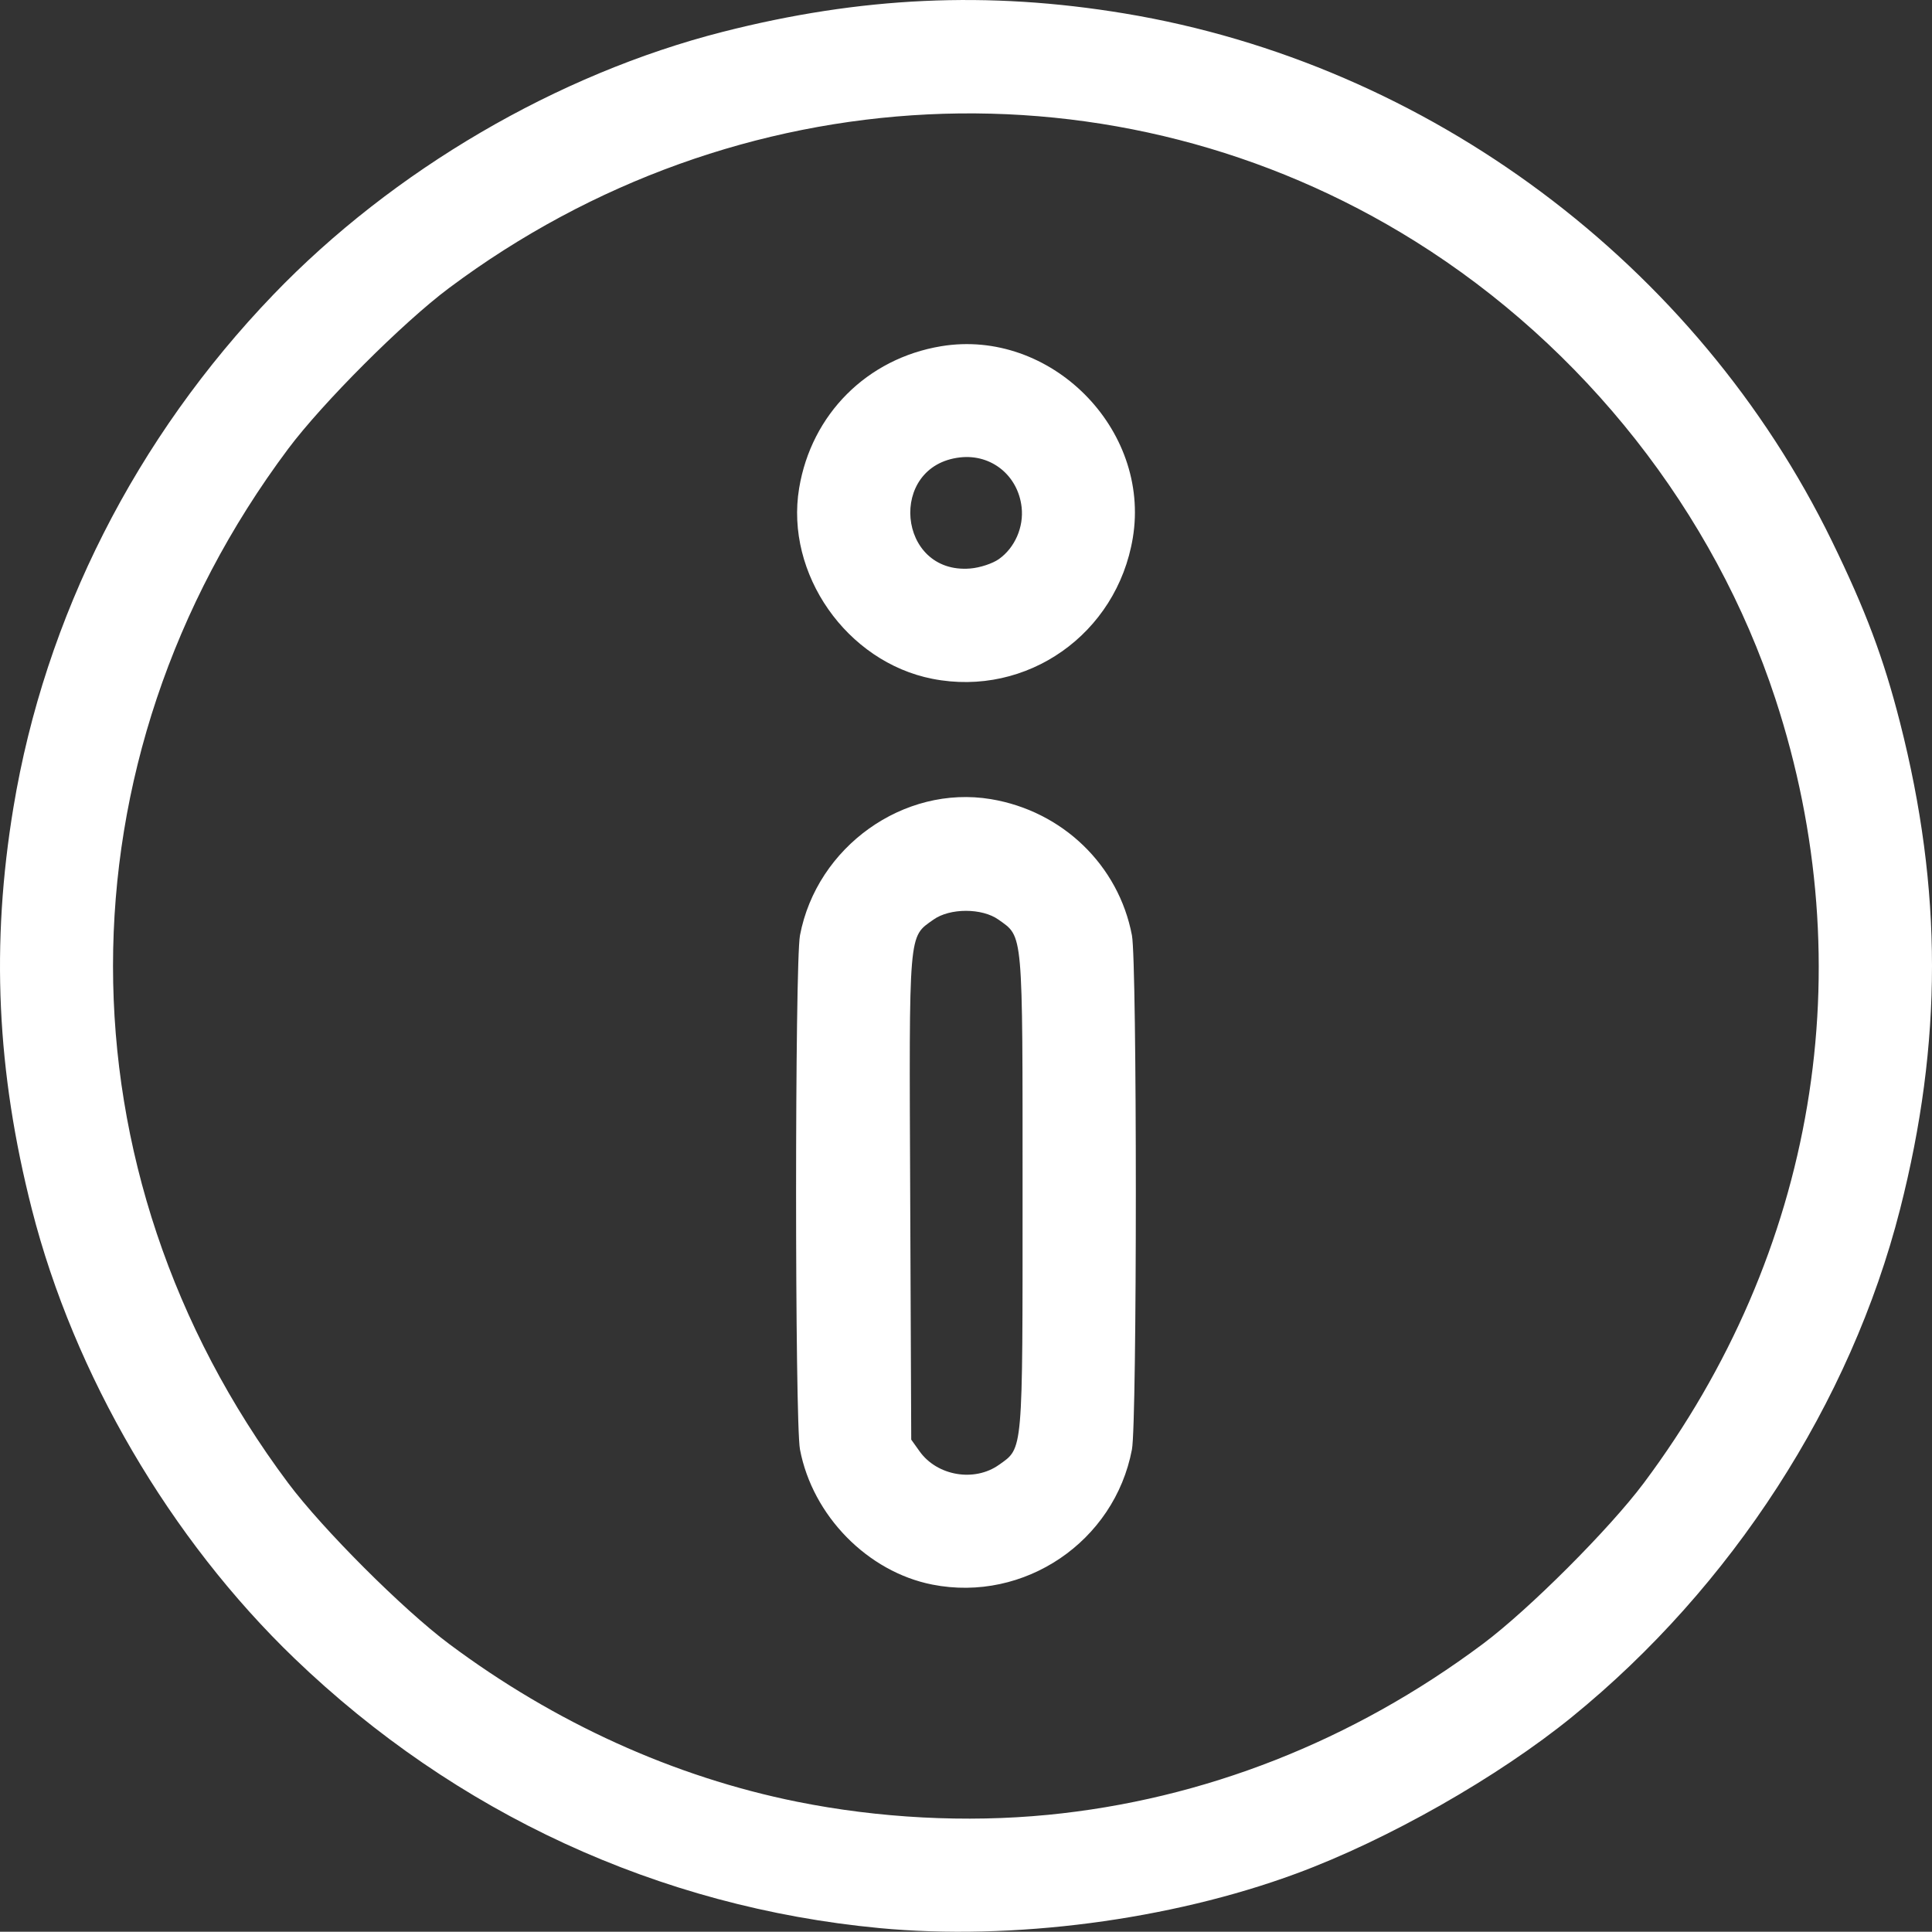 <?xml version="1.0" encoding="UTF-8" standalone="no"?>
<!-- Created with Inkscape (http://www.inkscape.org/) -->

<svg
   width="180mm"
   height="179.975mm"
   viewBox="0 0 180 179.975"
   version="1.1"
   id="svg5"
   xml:space="preserve"
   inkscape:version="1.2.2 (732a01da63, 2022-12-09)"
   sodipodi:docname="iconos.svg"
   xmlns:inkscape="http://www.inkscape.org/namespaces/inkscape"
   xmlns:sodipodi="http://sodipodi.sourceforge.net/DTD/sodipodi-0.dtd"
   xmlns="http://www.w3.org/2000/svg"
   xmlns:svg="http://www.w3.org/2000/svg"><rect x="0" y="0" width="180" height="179.975" fill="#333333" stroke="none"/><sodipodi:namedview
     id="namedview7"
     pagecolor="#ffffff"
     bordercolor="#000000"
     borderopacity="0.25"
     inkscape:showpageshadow="2"
     inkscape:pageopacity="0.0"
     inkscape:pagecheckerboard="0"
     inkscape:deskcolor="#d1d1d1"
     inkscape:document-units="mm"
     showgrid="false"
     inkscape:zoom="0.19242424"
     inkscape:cx="-3021.9685"
     inkscape:cy="10869.213"
     inkscape:window-width="1920"
     inkscape:window-height="1051"
     inkscape:window-x="-9"
     inkscape:window-y="-9"
     inkscape:window-maximized="1"
     inkscape:current-layer="layer1" /><defs
     id="defs2" /><g
     inkscape:label="Capa 1"
     inkscape:groupmode="layer"
     id="layer1"
     transform="translate(622.233,-4688.017)"><path
       style="fill:#ffffff;stroke-width:0.352"
       d="m -540.324,4867.65 c -20.501,-1.945 -39.452,-10.682 -54.459,-25.108 -11.598,-11.149 -20.554,-26.459 -24.479,-41.848 -3.283,-12.872 -3.828,-24.732 -1.72,-37.448 2.946,-17.772 11.394,-34.438 24.217,-47.778 11.149,-11.598 26.459,-20.554 41.848,-24.479 12.872,-3.283 24.731,-3.828 37.448,-1.72 28.324,4.695 53.329,23.346 65.911,49.16 3.148,6.458 4.813,10.895 6.346,16.906 3.972,15.572 3.972,29.787 0,45.36 -4.602,18.043 -15.679,35.182 -30.552,47.275 -6.927,5.632 -17.185,11.461 -25.706,14.606 -11.753,4.339 -26.422,6.255 -38.855,5.075 z m 15.674,-10.543 c 14.566,-1.417 28.46,-6.875 40.586,-15.941 4.287,-3.205 11.775,-10.693 14.98,-14.98 16.035,-21.447 20.484,-47.977 12.254,-73.077 -5.7,-17.385 -17.818,-32.77 -33.563,-42.615 -27.749,-17.349 -63.277,-15.626 -90.016,4.366 -4.287,3.205 -11.775,10.694 -14.98,14.98 -21.753,29.094 -21.753,67.251 0,96.345 3.205,4.287 10.693,11.775 14.98,14.98 9.84,7.357 20.98,12.41 32.442,14.716 7.61,1.531 15.763,1.959 23.318,1.224 z m -10.713,-21.456 c -6.037,-1.185 -11.168,-6.422 -12.338,-12.591 -0.484,-2.55 -0.484,-45.347 0,-47.898 1.565,-8.255 9.663,-14.037 17.777,-12.692 6.677,1.106 11.912,6.159 13.151,12.692 0.484,2.55 0.484,45.347 0,47.898 -1.628,8.586 -10.026,14.274 -18.591,12.591 z m 6.203,-11.16 c 2.262,-1.611 2.198,-0.872 2.198,-25.38 0,-24.562 0.071,-23.763 -2.241,-25.412 -1.534,-1.095 -4.532,-1.095 -6.067,0 -2.34,1.669 -2.266,0.792 -2.161,25.833 l 0.096,22.611 0.78,1.093 c 1.634,2.291 5.111,2.881 7.395,1.255 z m -6.203,-73.23 c -7.987,-1.569 -13.737,-9.791 -12.417,-17.756 1.143,-6.898 6.333,-12.088 13.231,-13.231 10.168,-1.685 19.542,7.689 17.857,17.857 -1.485,8.96 -9.872,14.858 -18.67,13.13 z m 6.203,-11.161 c 1.48,-1.054 2.318,-2.973 2.109,-4.827 -0.333,-2.956 -2.819,-4.969 -5.731,-4.641 -6.775,0.764 -5.855,10.903 0.94,10.352 0.913,-0.074 2.088,-0.462 2.682,-0.884 z"
       id="path534" /></g></svg>
